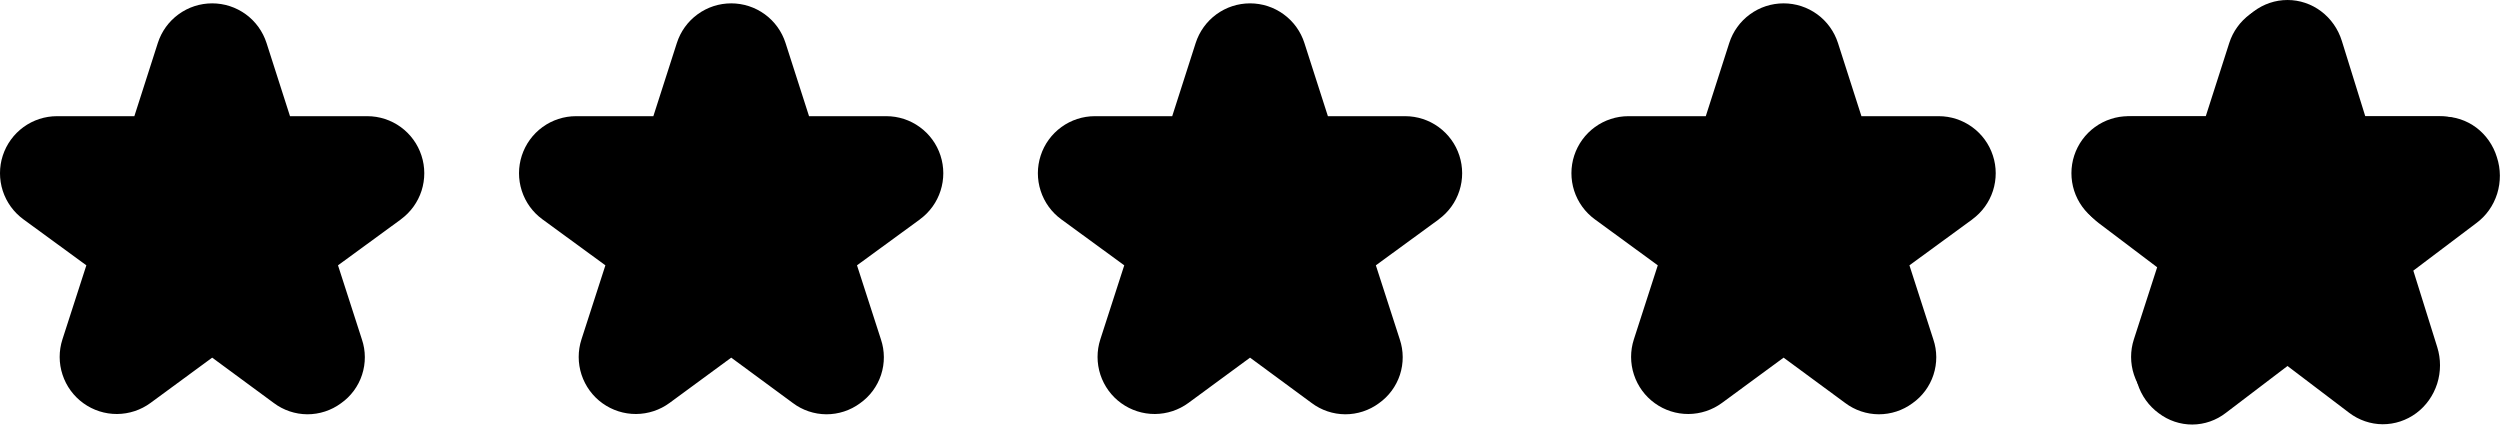 <svg width="70" height="12" viewBox="0 0 70 12" fill="none" xmlns="http://www.w3.org/2000/svg">
<g id="Group 70">
<path id="Vector" d="M11.227 6.141L9.464 7.429L10.133 9.503C10.242 9.824 10.243 10.172 10.137 10.495C10.032 10.817 9.825 11.097 9.547 11.292C9.274 11.493 8.943 11.601 8.604 11.6C8.265 11.598 7.936 11.487 7.665 11.283L5.941 10.014L4.216 11.281C3.944 11.481 3.615 11.59 3.277 11.592C2.939 11.594 2.609 11.488 2.335 11.29C2.061 11.093 1.856 10.813 1.751 10.492C1.645 10.171 1.644 9.824 1.748 9.503L2.418 7.429L0.655 6.141C0.383 5.942 0.181 5.663 0.077 5.342C-0.026 5.021 -0.026 4.676 0.078 4.356C0.183 4.035 0.386 3.756 0.658 3.558C0.931 3.36 1.259 3.253 1.596 3.253H3.762L4.419 1.204C4.522 0.882 4.725 0.6 4.999 0.401C5.272 0.201 5.602 0.094 5.941 0.094C6.279 0.094 6.609 0.201 6.883 0.401C7.156 0.6 7.359 0.882 7.463 1.204L8.12 3.253H10.284C10.621 3.253 10.949 3.36 11.222 3.558C11.494 3.756 11.697 4.035 11.801 4.356C11.906 4.676 11.906 5.021 11.803 5.342C11.699 5.663 11.497 5.942 11.225 6.141H11.227Z" fill="black"/>
<path id="Vector_2" d="M25.76 6.141L23.996 7.429L24.666 9.503C24.774 9.824 24.776 10.172 24.67 10.495C24.564 10.817 24.357 11.097 24.08 11.292C23.807 11.493 23.476 11.601 23.137 11.6C22.798 11.598 22.468 11.487 22.198 11.283L20.474 10.014L18.749 11.281C18.477 11.481 18.148 11.59 17.81 11.592C17.472 11.594 17.142 11.488 16.867 11.29C16.593 11.093 16.389 10.813 16.283 10.492C16.178 10.171 16.177 9.824 16.281 9.503L16.951 7.429L15.188 6.141C14.915 5.942 14.713 5.663 14.61 5.342C14.506 5.021 14.507 4.676 14.611 4.356C14.716 4.035 14.918 3.756 15.191 3.558C15.463 3.36 15.792 3.253 16.128 3.253H18.294L18.952 1.204C19.055 0.882 19.258 0.6 19.532 0.401C19.805 0.201 20.135 0.094 20.474 0.094C20.812 0.094 21.142 0.201 21.416 0.401C21.689 0.6 21.892 0.882 21.995 1.204L22.653 3.253H24.817C25.154 3.253 25.482 3.36 25.754 3.558C26.027 3.756 26.23 4.035 26.334 4.356C26.438 4.676 26.439 5.021 26.335 5.342C26.232 5.663 26.03 5.942 25.758 6.141H25.76Z" fill="black"/>
<path id="Vector_3" d="M40.288 6.141L38.524 7.429L39.194 9.503C39.302 9.824 39.303 10.172 39.198 10.495C39.092 10.817 38.885 11.097 38.608 11.292C38.335 11.493 38.004 11.601 37.665 11.6C37.326 11.598 36.996 11.487 36.725 11.283L35.001 10.014L33.277 11.281C33.005 11.481 32.676 11.59 32.338 11.592C32 11.594 31.67 11.488 31.395 11.29C31.121 11.093 30.917 10.813 30.811 10.492C30.706 10.171 30.705 9.824 30.809 9.503L31.479 7.429L29.715 6.141C29.443 5.942 29.241 5.663 29.138 5.342C29.034 5.021 29.035 4.676 29.139 4.356C29.243 4.035 29.446 3.756 29.719 3.558C29.991 3.36 30.319 3.253 30.656 3.253H32.822L33.479 1.204C33.583 0.882 33.786 0.6 34.059 0.401C34.333 0.201 34.663 0.094 35.001 0.094C35.34 0.094 35.67 0.201 35.943 0.401C36.217 0.6 36.42 0.882 36.523 1.204L37.181 3.253H39.344C39.681 3.253 40.01 3.36 40.282 3.558C40.554 3.756 40.758 4.035 40.862 4.356C40.966 4.676 40.967 5.021 40.863 5.342C40.76 5.663 40.557 5.942 40.285 6.141H40.288Z" fill="black"/>
<path id="Vector_4" d="M55.227 6.141L53.464 7.429L54.133 9.503C54.242 9.824 54.243 10.172 54.137 10.495C54.032 10.817 53.825 11.097 53.547 11.292C53.274 11.493 52.944 11.601 52.604 11.6C52.265 11.598 51.936 11.487 51.665 11.283L49.941 10.014L48.216 11.281C47.944 11.481 47.615 11.59 47.277 11.592C46.939 11.594 46.609 11.488 46.335 11.29C46.061 11.093 45.856 10.813 45.751 10.492C45.645 10.171 45.644 9.824 45.748 9.503L46.418 7.429L44.655 6.141C44.383 5.942 44.181 5.663 44.077 5.342C43.974 5.021 43.974 4.676 44.078 4.356C44.183 4.035 44.386 3.756 44.658 3.558C44.931 3.36 45.259 3.253 45.596 3.253H47.762L48.419 1.204C48.522 0.882 48.725 0.6 48.999 0.401C49.272 0.201 49.602 0.094 49.941 0.094C50.279 0.094 50.609 0.201 50.883 0.401C51.156 0.6 51.359 0.882 51.463 1.204L52.12 3.253H54.284C54.621 3.253 54.949 3.36 55.221 3.558C55.494 3.756 55.697 4.035 55.801 4.356C55.906 4.676 55.906 5.021 55.803 5.342C55.699 5.663 55.497 5.942 55.225 6.141H55.227Z" fill="black"/>
<path id="Vector_5" d="M69.227 6.141L67.464 7.429L68.133 9.503C68.242 9.824 68.243 10.172 68.137 10.495C68.032 10.817 67.825 11.097 67.547 11.292C67.274 11.493 66.944 11.601 66.604 11.6C66.265 11.598 65.936 11.487 65.665 11.283L63.941 10.014L62.216 11.281C61.944 11.481 61.615 11.59 61.277 11.592C60.939 11.594 60.609 11.488 60.335 11.29C60.061 11.093 59.856 10.813 59.751 10.492C59.645 10.171 59.644 9.824 59.748 9.503L60.418 7.429L58.655 6.141C58.383 5.942 58.181 5.663 58.077 5.342C57.974 5.021 57.974 4.676 58.078 4.356C58.183 4.035 58.386 3.756 58.658 3.558C58.931 3.36 59.259 3.253 59.596 3.253H61.762L62.419 1.204C62.522 0.882 62.725 0.6 62.999 0.401C63.272 0.201 63.602 0.094 63.941 0.094C64.279 0.094 64.609 0.201 64.883 0.401C65.156 0.6 65.359 0.882 65.463 1.204L66.12 3.253H68.284C68.621 3.253 68.949 3.36 69.222 3.558C69.494 3.756 69.697 4.035 69.801 4.356C69.906 4.676 69.906 5.021 69.803 5.342C69.699 5.663 69.497 5.942 69.225 6.141H69.227Z" fill="black"/>
<path id="Vector_6" d="M69.913 4.402C69.812 4.069 69.609 3.779 69.336 3.573C69.062 3.368 68.732 3.26 68.394 3.263H66.23L65.572 1.147C65.469 0.814 65.266 0.523 64.992 0.317C64.719 0.111 64.389 0 64.05 0C63.711 0 63.381 0.111 63.108 0.317C62.834 0.523 62.631 0.814 62.528 1.147L61.87 3.263H59.706C59.369 3.264 59.041 3.374 58.768 3.579C58.496 3.784 58.293 4.072 58.188 4.403C58.084 4.734 58.084 5.091 58.187 5.422C58.291 5.753 58.493 6.042 58.765 6.247L60.526 7.578L59.857 9.72C59.748 10.052 59.747 10.412 59.853 10.745C59.959 11.078 60.166 11.367 60.443 11.569C60.716 11.777 61.047 11.888 61.386 11.887C61.725 11.885 62.055 11.77 62.326 11.559L64.05 10.248L65.775 11.557C66.047 11.764 66.376 11.877 66.714 11.879C67.052 11.88 67.382 11.771 67.657 11.567C67.931 11.363 68.135 11.074 68.241 10.742C68.346 10.41 68.347 10.052 68.243 9.72L67.573 7.578L69.337 6.247C69.612 6.045 69.817 5.756 69.921 5.423C70.024 5.091 70.022 4.733 69.913 4.402ZM68.752 5.421L66.7 6.971C66.615 7.034 66.553 7.124 66.52 7.226C66.488 7.329 66.488 7.439 66.52 7.542L67.301 10.034C67.34 10.16 67.34 10.296 67.3 10.422C67.26 10.549 67.182 10.658 67.077 10.736C66.973 10.813 66.848 10.855 66.719 10.854C66.591 10.854 66.465 10.811 66.362 10.732L64.343 9.197C64.258 9.133 64.156 9.098 64.05 9.098C63.944 9.098 63.842 9.133 63.757 9.197L61.738 10.732C61.635 10.812 61.509 10.856 61.38 10.857C61.251 10.858 61.125 10.817 61.02 10.739C60.915 10.661 60.837 10.551 60.797 10.424C60.757 10.297 60.757 10.161 60.797 10.034L61.58 7.542C61.612 7.439 61.612 7.329 61.58 7.226C61.547 7.124 61.485 7.034 61.4 6.971L59.347 5.421C59.244 5.343 59.167 5.233 59.128 5.107C59.089 4.981 59.089 4.845 59.129 4.72C59.169 4.594 59.246 4.484 59.349 4.406C59.453 4.329 59.578 4.287 59.706 4.287H62.233C62.337 4.287 62.44 4.252 62.524 4.189C62.609 4.125 62.672 4.035 62.704 3.932L63.472 1.46C63.511 1.333 63.589 1.223 63.693 1.145C63.797 1.066 63.922 1.024 64.05 1.024C64.179 1.024 64.305 1.066 64.408 1.145C64.512 1.223 64.59 1.333 64.629 1.46L65.397 3.932C65.429 4.035 65.492 4.125 65.577 4.189C65.661 4.252 65.764 4.287 65.868 4.287H68.395C68.523 4.287 68.648 4.329 68.751 4.406C68.855 4.484 68.932 4.594 68.972 4.72C69.012 4.845 69.012 4.981 68.973 5.107C68.934 5.233 68.857 5.343 68.754 5.421H68.752Z" fill="black"/>
</g>
</svg>
